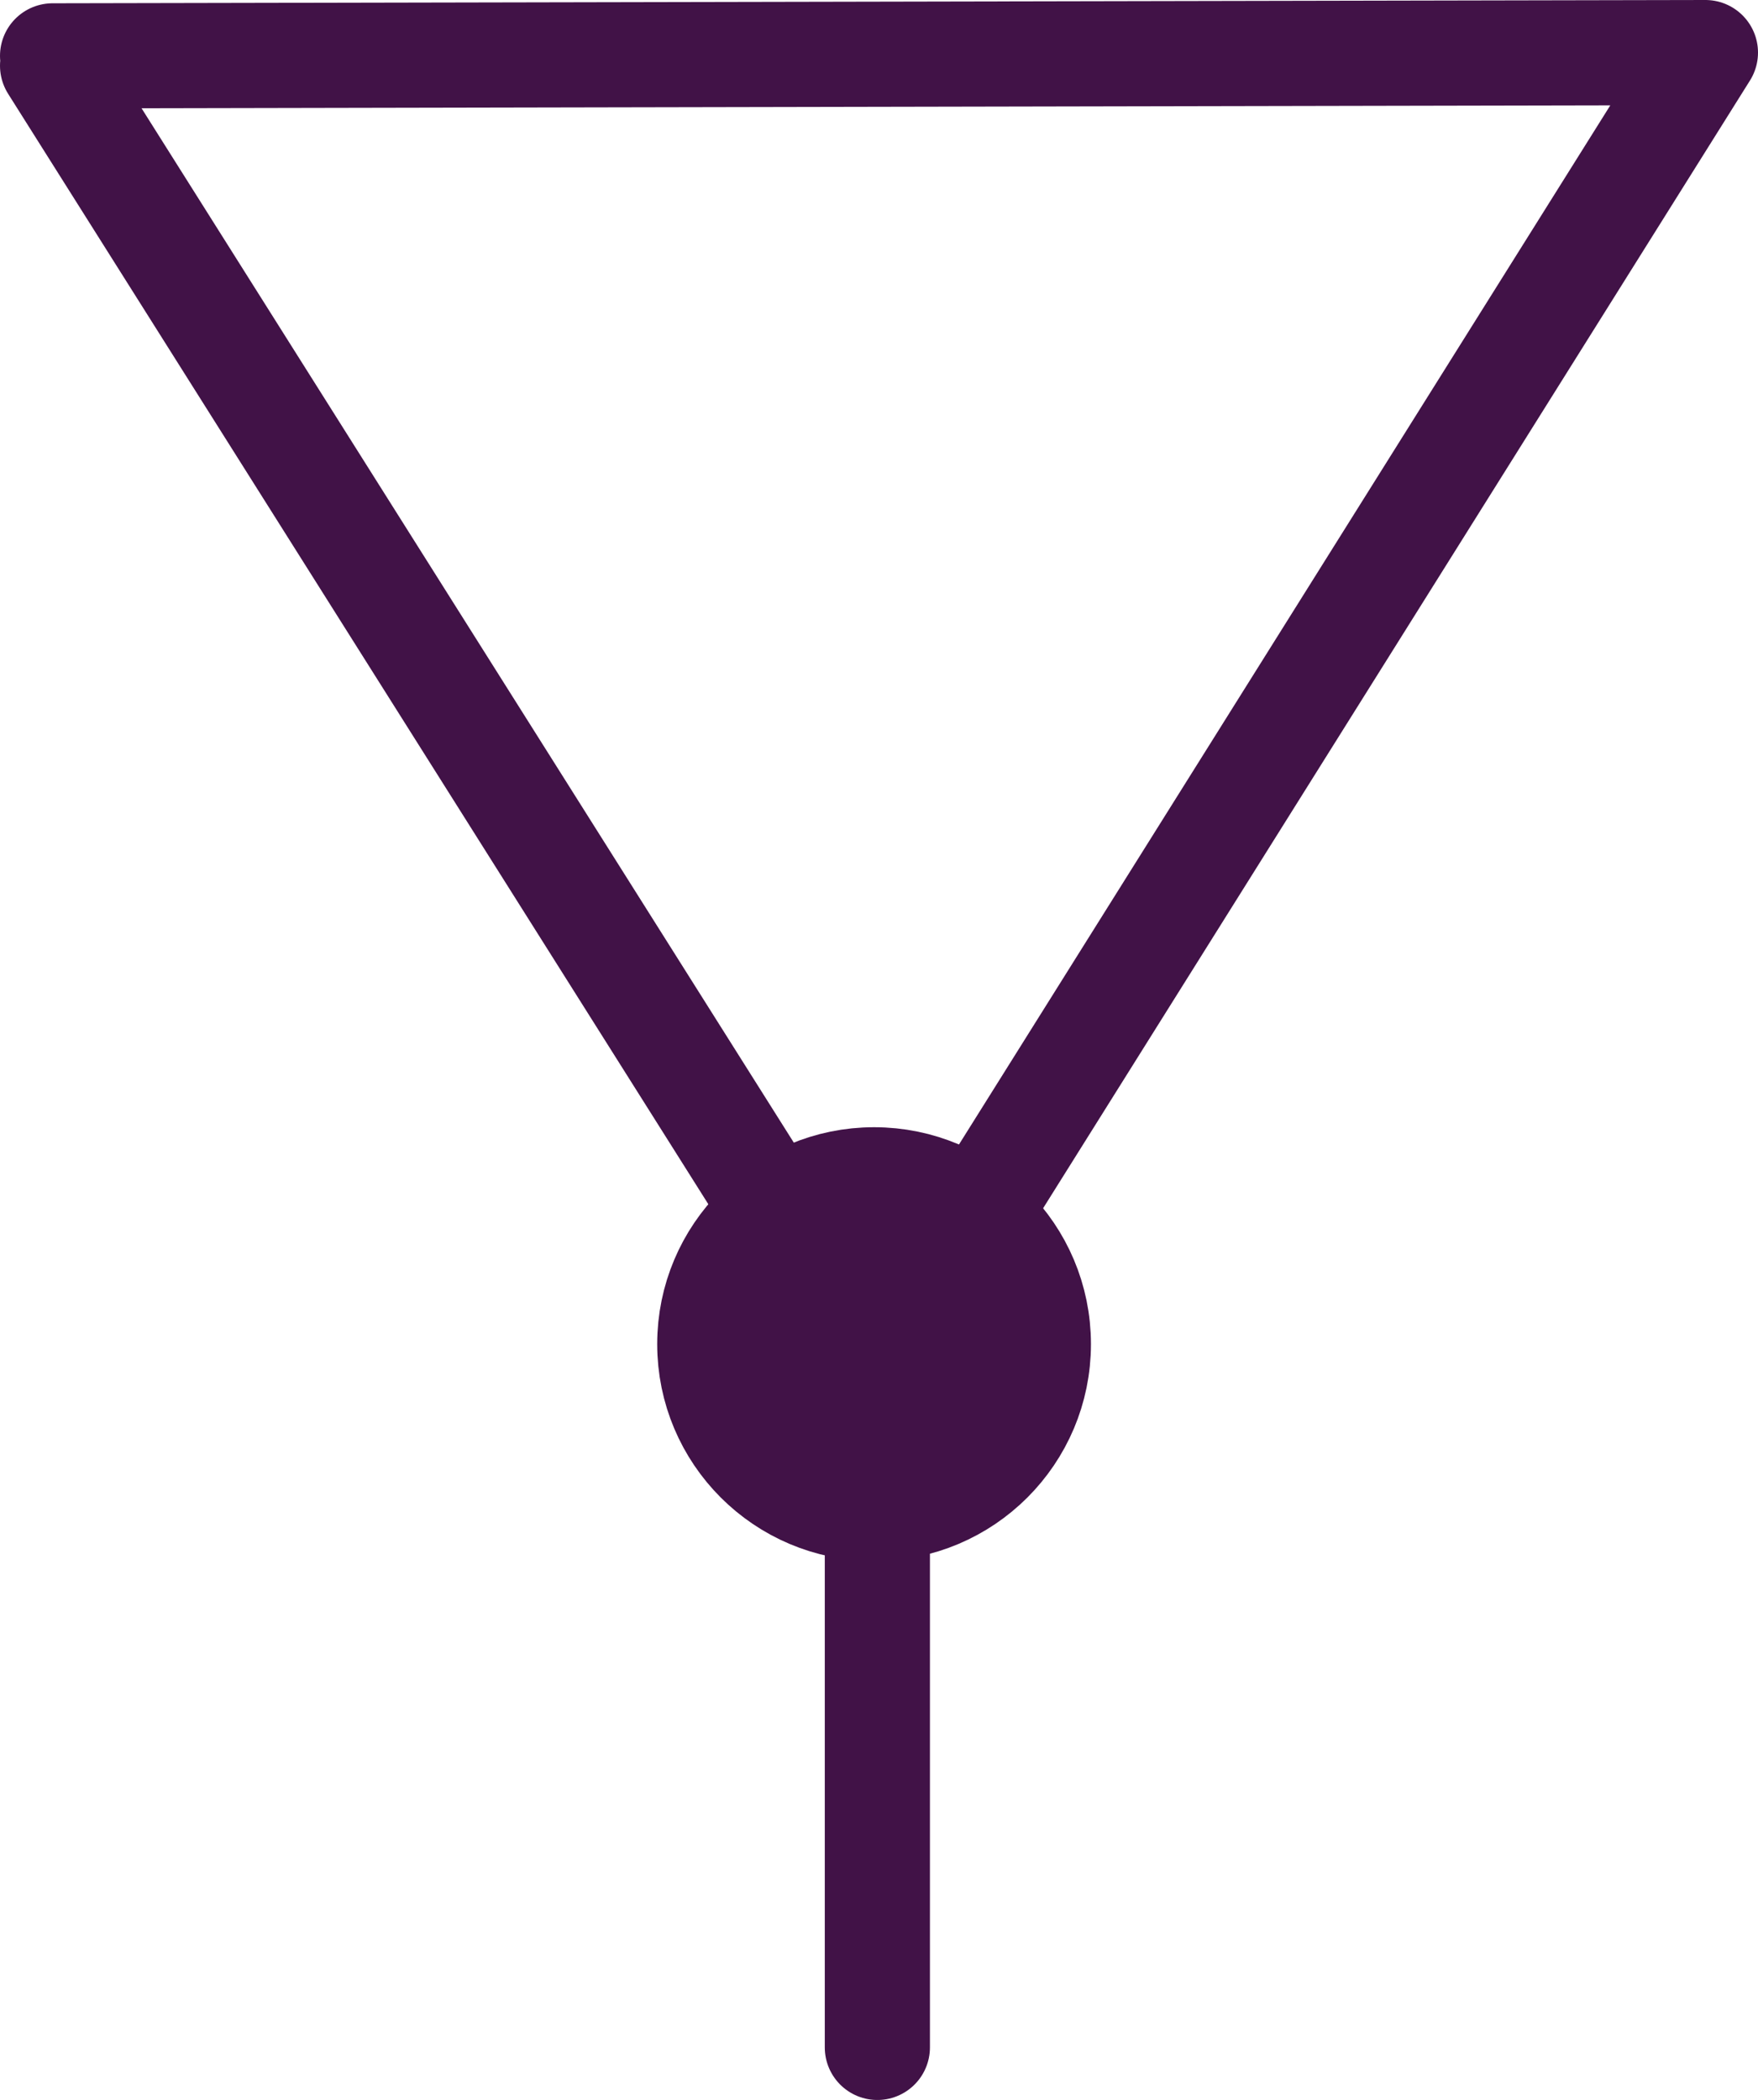 <?xml version="1.0" encoding="UTF-8"?>

<svg xmlns="http://www.w3.org/2000/svg" version="1.2" baseProfile="tiny" xml:space="preserve" style="shape-rendering:geometricPrecision; fill-rule:evenodd;" width="5.35mm" height="6.39mm" viewBox="-2.66 -4.11 5.35 6.39">
  <title>DAYTRI05</title>
  <desc>triangular daymark, point down, simplified</desc>
  <rect style="stroke:black;stroke-width:0.32;display:none;" fill="none" x="-2.5" y="-3.95" height="6.07" width="5.03"/>
  <rect style="stroke:blue;stroke-width:0.32;display:none;" fill="none" x="-2.5" y="-3.95" height="6.07" width="5.03"/>
  <path d=" M -2.5,-3.94 L 2.53,-3.95 L 0.01,0.07 L -2.5,-3.91" style="stroke-linecap:round;stroke-linejoin:round;fill:none;stroke:#411247;" stroke-width="0.32" />
  <circle style="fill:#411247;" cx="0" cy="-0.02" r="0.5"/>
  <circle style="fill:none;stroke:#411247;" stroke-width="0.32"  cx="0" cy="-0.02" r="0.5"/>
  <path d=" M 0.01,0.23 L 0.01,2.12" style="stroke-linecap:round;stroke-linejoin:round;fill:none;stroke:#411247;" stroke-width="0.32" />
  <circle style="stroke:red;stroke-width:0.64;display:none;" fill="none" cx="0" cy="0" r="1"/>
</svg>
